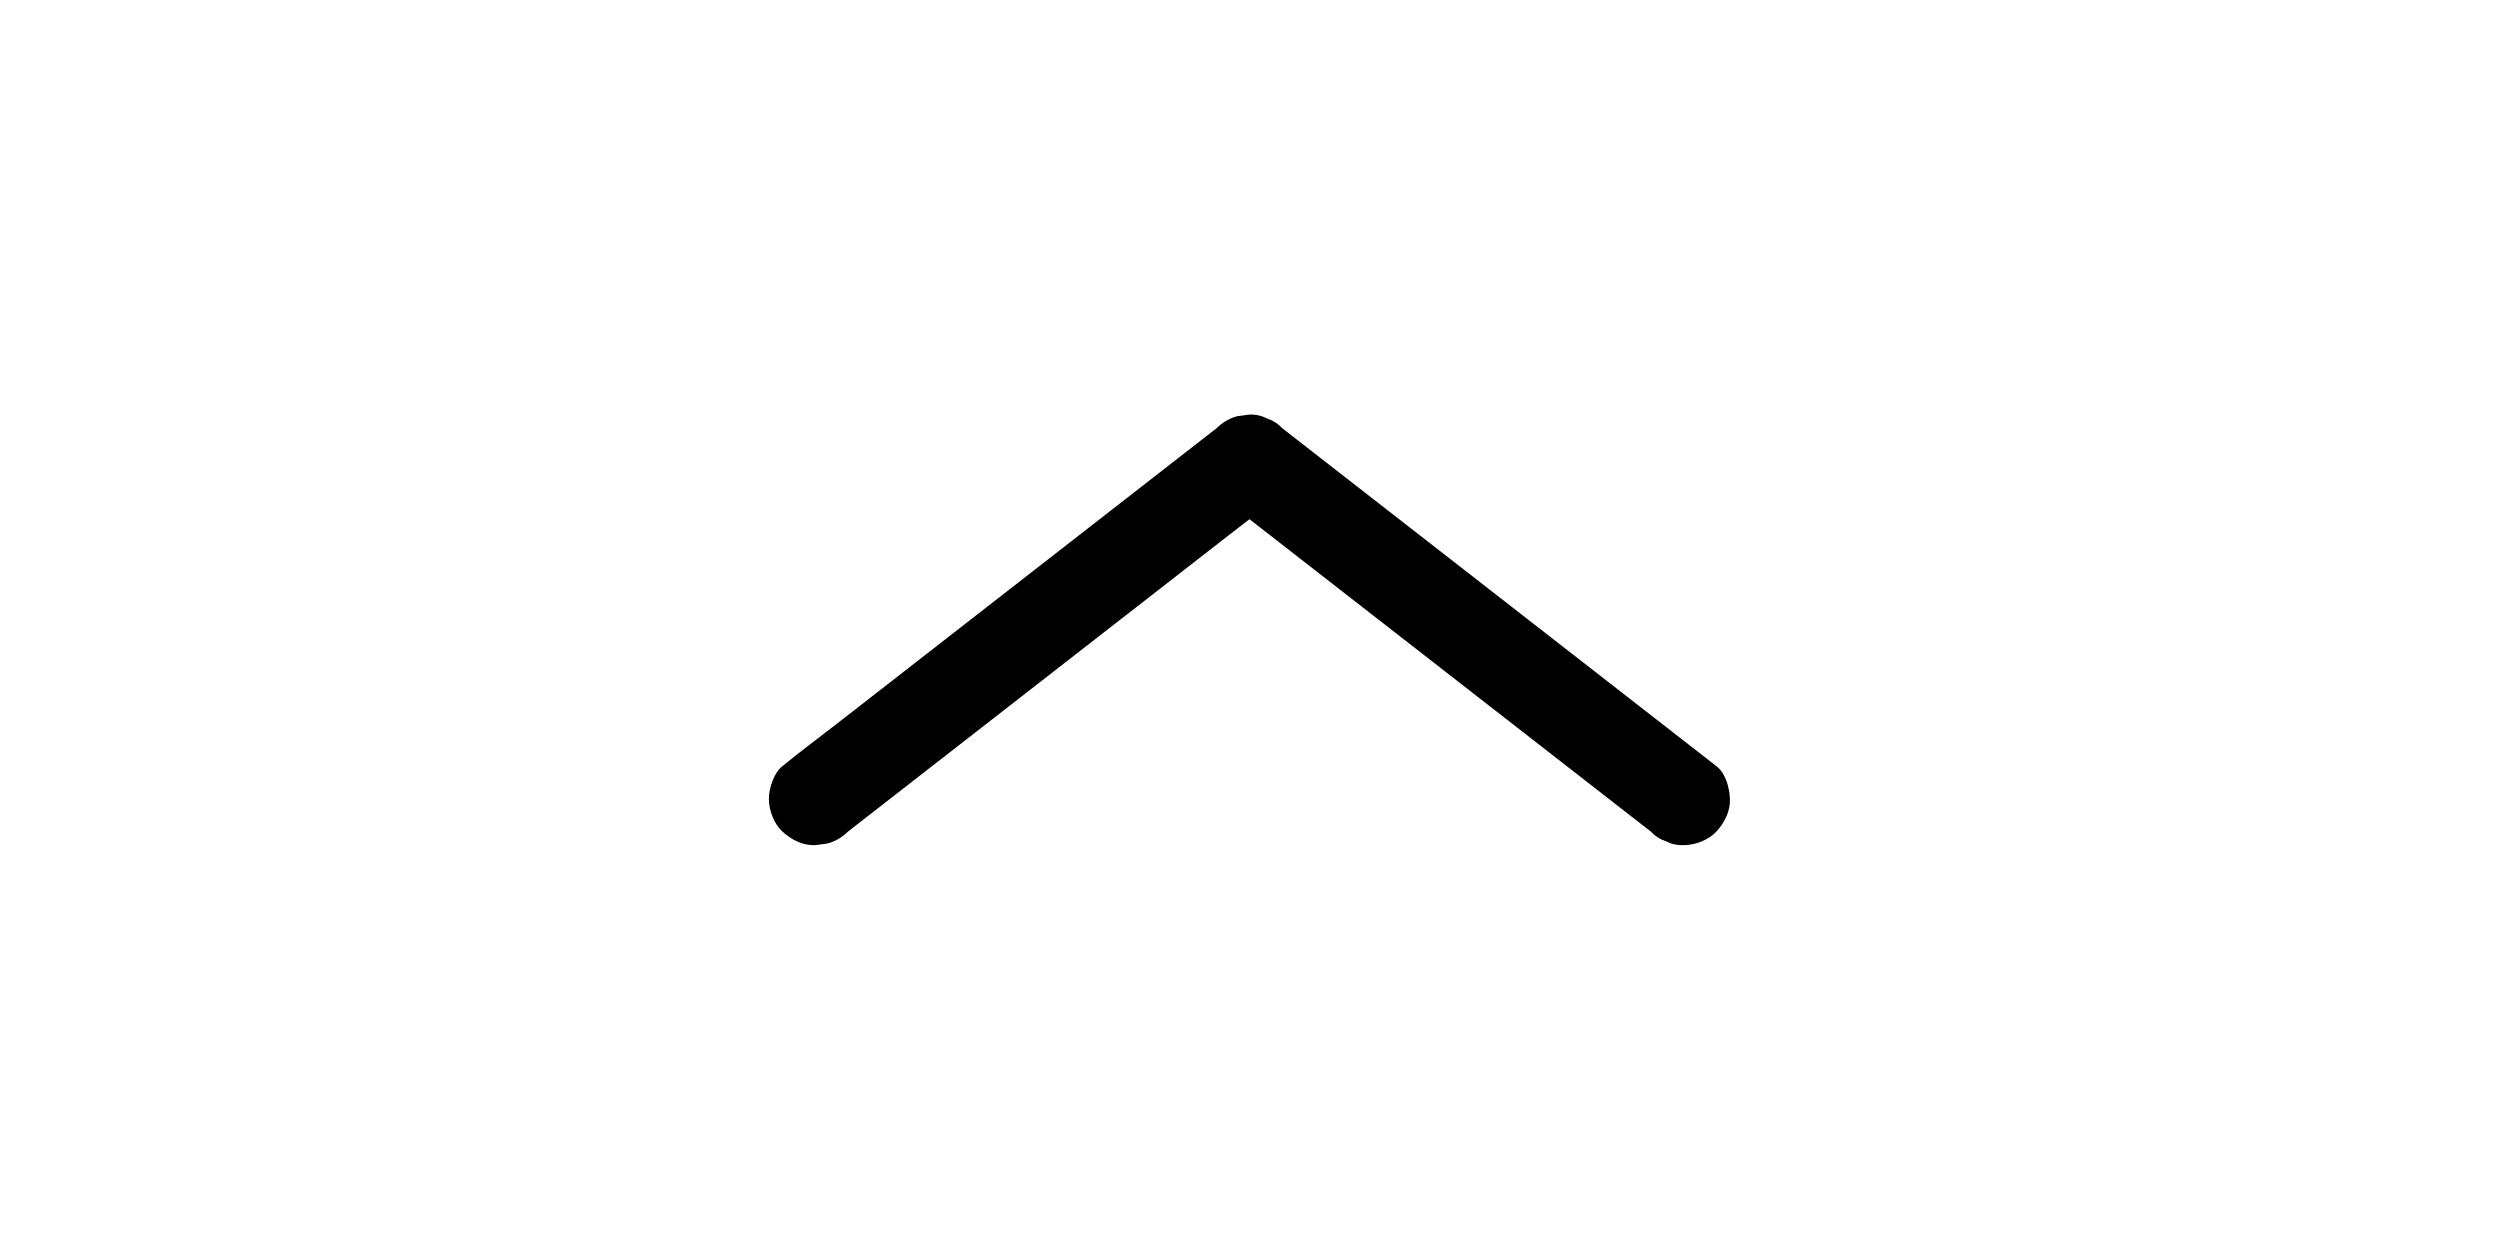<?xml version="1.0" standalone="no"?><!DOCTYPE svg PUBLIC "-//W3C//DTD SVG 1.1//EN" "http://www.w3.org/Graphics/SVG/1.1/DTD/svg11.dtd"><svg class="icon" height="512" viewBox="0 0 1024 1024" version="1.1" xmlns="http://www.w3.org/2000/svg"><path d="M905.144 654.417c-0.416-9.321-3.383-20.814-11.114-26.829-11.777-9.167-23.554-18.334-35.332-27.501-28.289-22.019-56.578-44.037-84.868-66.056-34.236-26.648-68.472-53.294-102.708-79.941-29.689-23.108-59.378-46.217-89.066-69.323-14.374-11.187-28.743-22.38-43.119-33.562-0.202-0.157-0.401-0.313-0.602-0.469-3.437-3.7-7.507-6.315-12.212-7.845-4.521-2.376-9.395-3.465-14.618-3.268-3.362 0.452-6.725 0.904-10.087 1.356-6.427 1.803-12.008 5.056-16.743 9.758-11.777 9.167-23.554 18.334-35.333 27.501-28.289 22.018-56.578 44.037-84.868 66.056-34.236 26.647-68.472 53.294-102.708 79.941-29.689 23.107-59.378 46.216-89.066 69.323-14.355 11.173-29.054 22.022-43.119 33.562-0.197 0.161-0.402 0.313-0.602 0.469-7.118 5.54-11.114 18.298-11.114 26.829 0 9.306 4.133 20.423 11.114 26.829 7.232 6.638 16.724 11.566 26.829 11.114 3.362-0.452 6.725-0.904 10.087-1.356 6.428-1.803 12.008-5.056 16.743-9.758 11.777-9.167 23.554-18.334 35.333-27.501 28.289-22.018 56.578-44.036 84.868-66.056 34.235-26.647 68.472-53.294 102.708-79.941 29.689-23.107 59.378-46.216 89.066-69.323 5.633-4.384 11.294-8.741 16.952-13.102 2.815 2.191 5.63 4.382 8.444 6.573 28.289 22.018 56.578 44.037 84.868 66.056 34.236 26.648 68.472 53.294 102.708 79.941 29.689 23.108 59.378 46.216 89.066 69.323 14.374 11.187 28.742 22.38 43.119 33.562 0.202 0.157 0.401 0.313 0.602 0.469 3.437 3.7 7.507 6.315 12.212 7.845 4.521 2.376 9.395 3.465 14.618 3.268 9.306 0 20.423-4.133 26.829-11.114 6.638-7.23 11.567-16.723 11.114-26.828z" /></svg>